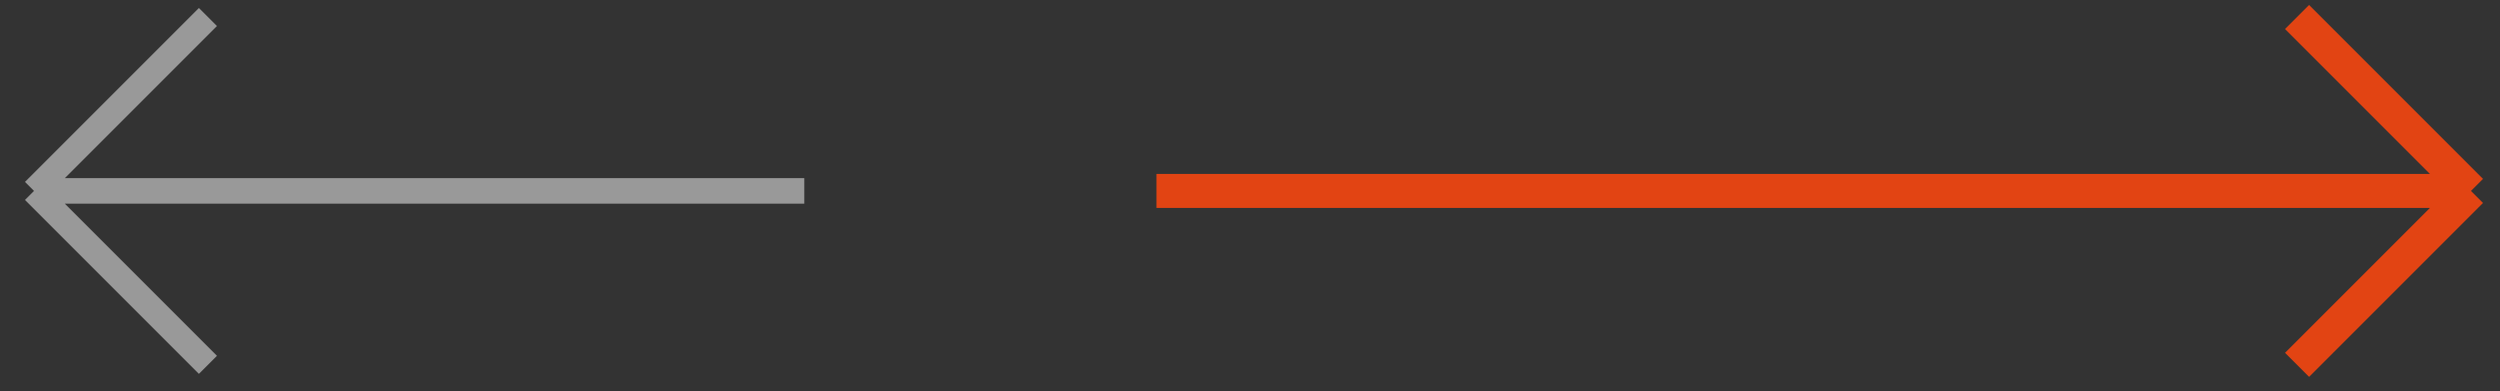 <svg width="147" height="23" viewBox="0 0 147 23" fill="none" xmlns="http://www.w3.org/2000/svg">
<rect x="0" y="0" width="147" height="23" fill="#333333" stroke="none"/>
<g id="Group 19574">
<path id="Vector 3" d="M12.226 1C7.199 6.027 2 11.226 2 11.226M2 11.226L12.226 21.452M2 11.226H47.293" stroke="white" stroke-opacity="0.5" stroke-width="1.5"/>
<path id="Vector 4" d="M135.067 1C140.094 6.027 145.293 11.226 145.293 11.226M145.293 11.226L135.067 21.452M145.293 11.226H68" stroke="#E24413" stroke-width="2"/>
</g>
</svg>
